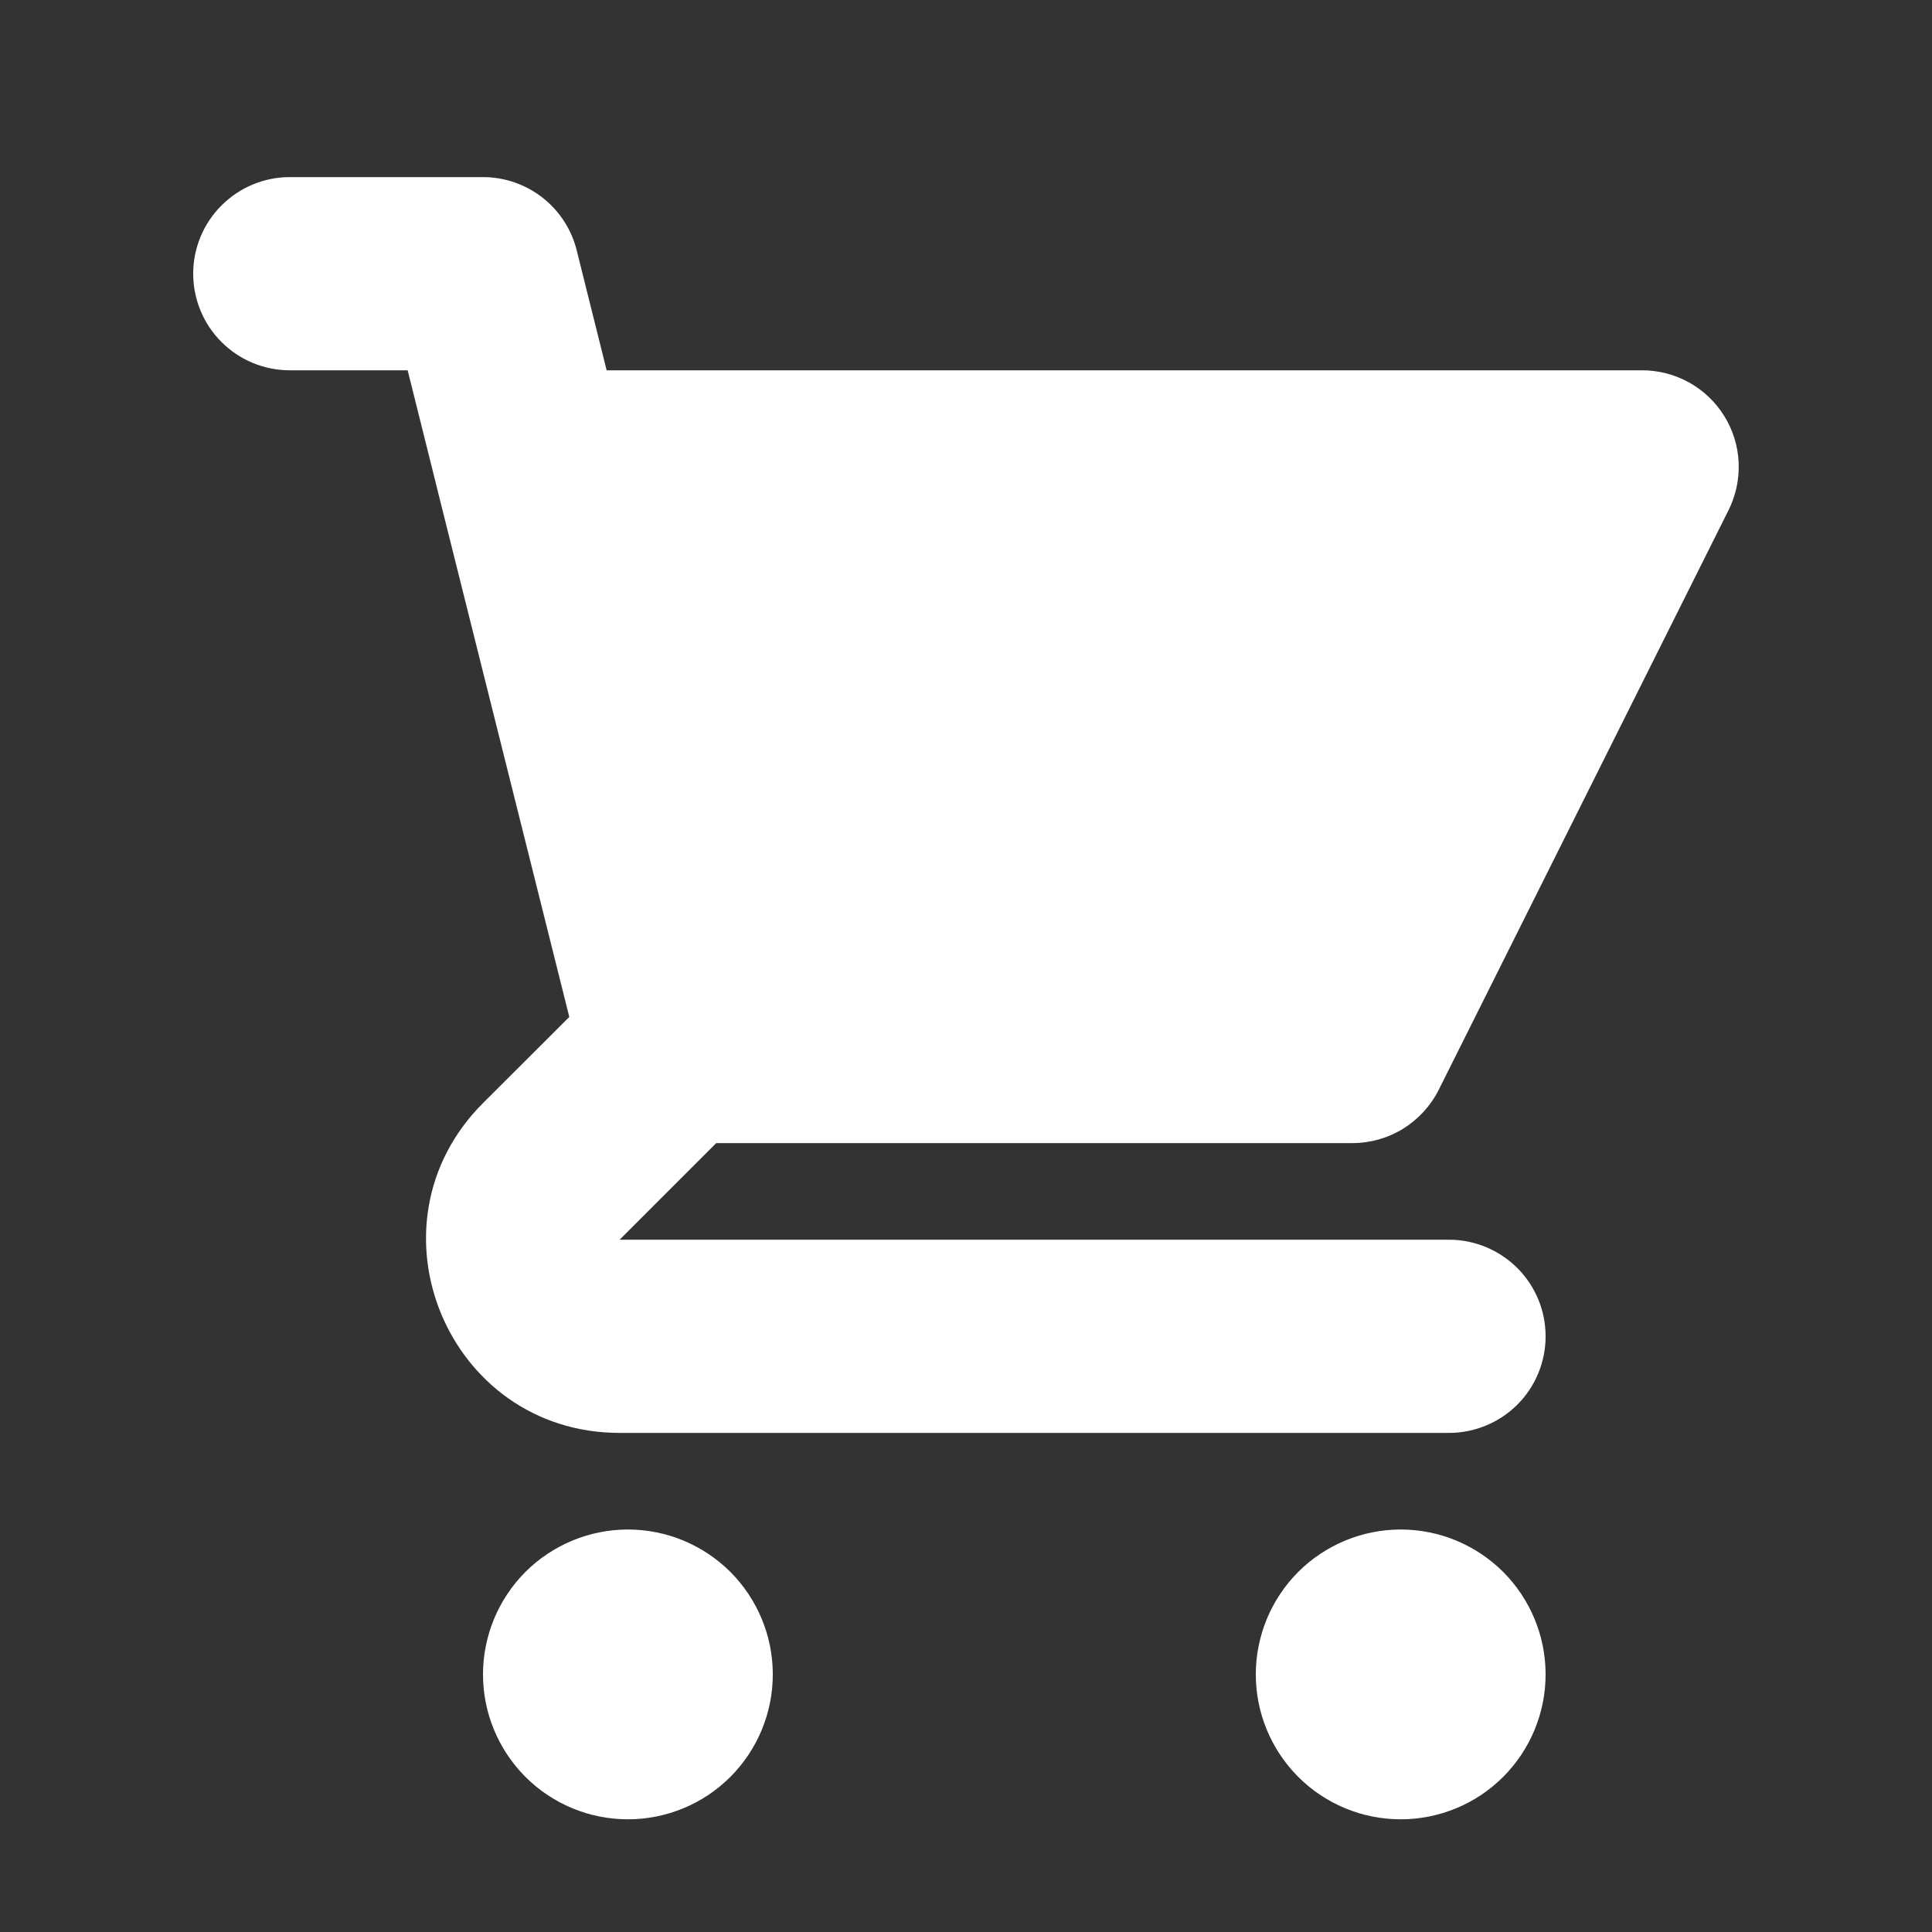 <svg width="24px" height="24px" viewBox="0 0 24 24" fill="none" xmlns="http://www.w3.org/2000/svg">
<rect x="0" y="0" width="24" height="24" fill="#333333" stroke="none"/>
<path d="M3.6 2.2C3.282 2.2 2.977 2.327 2.752 2.552C2.526 2.777 2.4 3.082 2.4 3.4C2.4 3.718 2.526 4.024 2.752 4.249C2.977 4.474 3.282 4.6 3.6 4.6H5.064L5.43 6.067C5.434 6.083 5.438 6.1 5.442 6.117L7.072 12.633L6 13.703C4.488 15.215 5.558 17.8 7.697 17.8H18C18.318 17.8 18.623 17.674 18.849 17.449C19.074 17.224 19.2 16.919 19.2 16.6C19.2 16.282 19.074 15.977 18.849 15.752C18.623 15.527 18.318 15.4 18 15.4H7.697L8.897 14.2H16.8C17.023 14.2 17.241 14.138 17.431 14.021C17.62 13.903 17.773 13.736 17.873 13.537L21.473 6.337C21.564 6.154 21.607 5.95 21.598 5.746C21.589 5.542 21.528 5.343 21.42 5.169C21.313 4.996 21.163 4.852 20.984 4.752C20.805 4.653 20.605 4.6 20.4 4.6H7.536L7.164 3.109C7.099 2.849 6.949 2.619 6.738 2.454C6.527 2.29 6.268 2.2 6 2.2H3.6ZM19.2 20.8C19.2 21.278 19.01 21.735 18.673 22.073C18.335 22.411 17.877 22.6 17.4 22.6C16.923 22.6 16.465 22.411 16.127 22.073C15.79 21.735 15.6 21.278 15.6 20.8C15.6 20.323 15.79 19.865 16.127 19.527C16.465 19.19 16.923 19 17.4 19C17.877 19 18.335 19.19 18.673 19.527C19.01 19.865 19.2 20.323 19.2 20.8ZM7.8 22.6C8.277 22.6 8.735 22.411 9.073 22.073C9.41 21.735 9.6 21.278 9.6 20.8C9.6 20.323 9.41 19.865 9.073 19.527C8.735 19.19 8.277 19 7.8 19C7.323 19 6.865 19.19 6.527 19.527C6.19 19.865 6 20.323 6 20.8C6 21.278 6.19 21.735 6.527 22.073C6.865 22.411 7.323 22.6 7.8 22.6Z" fill="#ffffff"/>
</svg>